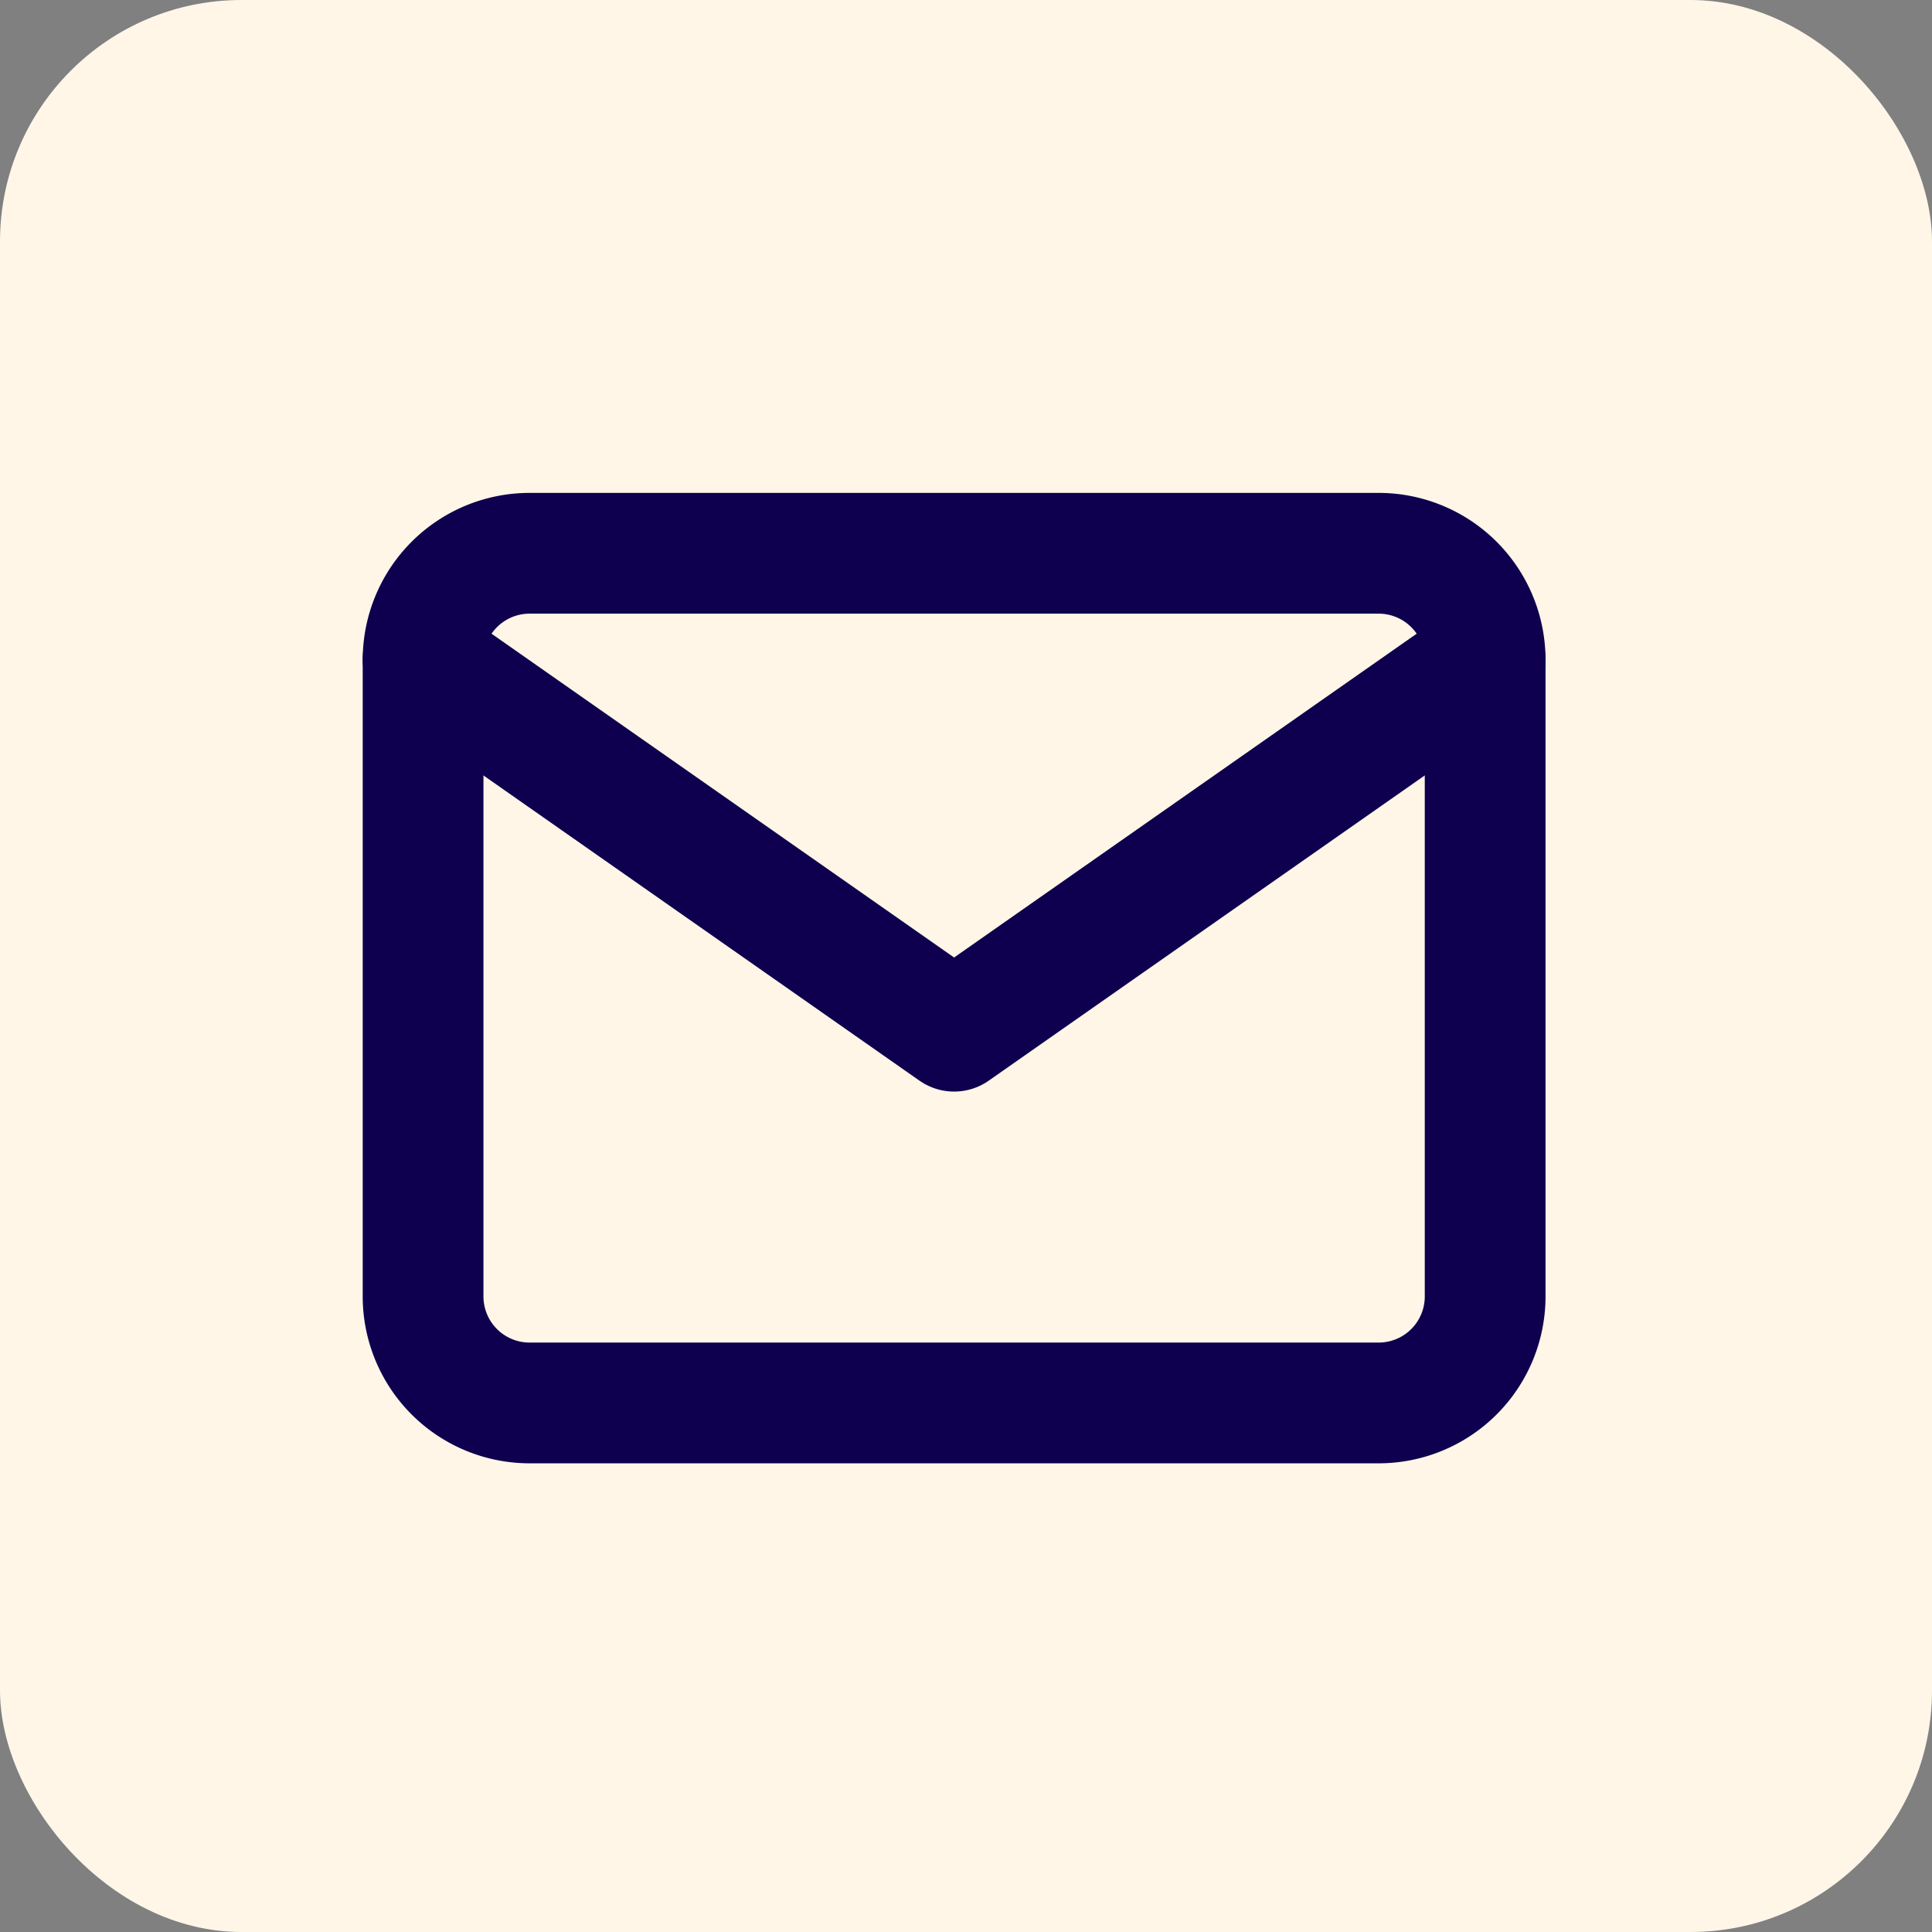 <svg xmlns="http://www.w3.org/2000/svg" width="80" height="80" viewBox="0 0 80 80">
  <rect x="0" y="0" width="80" height="80" fill="#808080" stroke="none"/>
  <g id="Group_106" data-name="Group 106" transform="translate(-874 -6357)">
    <rect id="Rectangle_79" data-name="Rectangle 79" width="80" height="80" rx="10" transform="translate(874 6357)" fill="#fff6e8"/>
    <g id="Icon_feather-mail" data-name="Icon feather-mail" transform="translate(888.519 6373.91)">
      <path id="Path_59" data-name="Path 59" d="M7.4,6H42.578a4.411,4.411,0,0,1,4.4,4.4V36.783a4.411,4.411,0,0,1-4.4,4.4H7.4a4.411,4.411,0,0,1-4.4-4.4V10.4A4.411,4.411,0,0,1,7.4,6Z" transform="translate(0 0)" fill="none" stroke="#0e004e" stroke-linecap="round" stroke-linejoin="round" stroke-width="5"/>
      <path id="Path_60" data-name="Path 60" d="M46.976,9,24.988,24.392,3,9" transform="translate(0 1.398)" fill="none" stroke="#0e004e" stroke-linecap="round" stroke-linejoin="round" stroke-width="5"/>
    </g>
  </g>
</svg>

